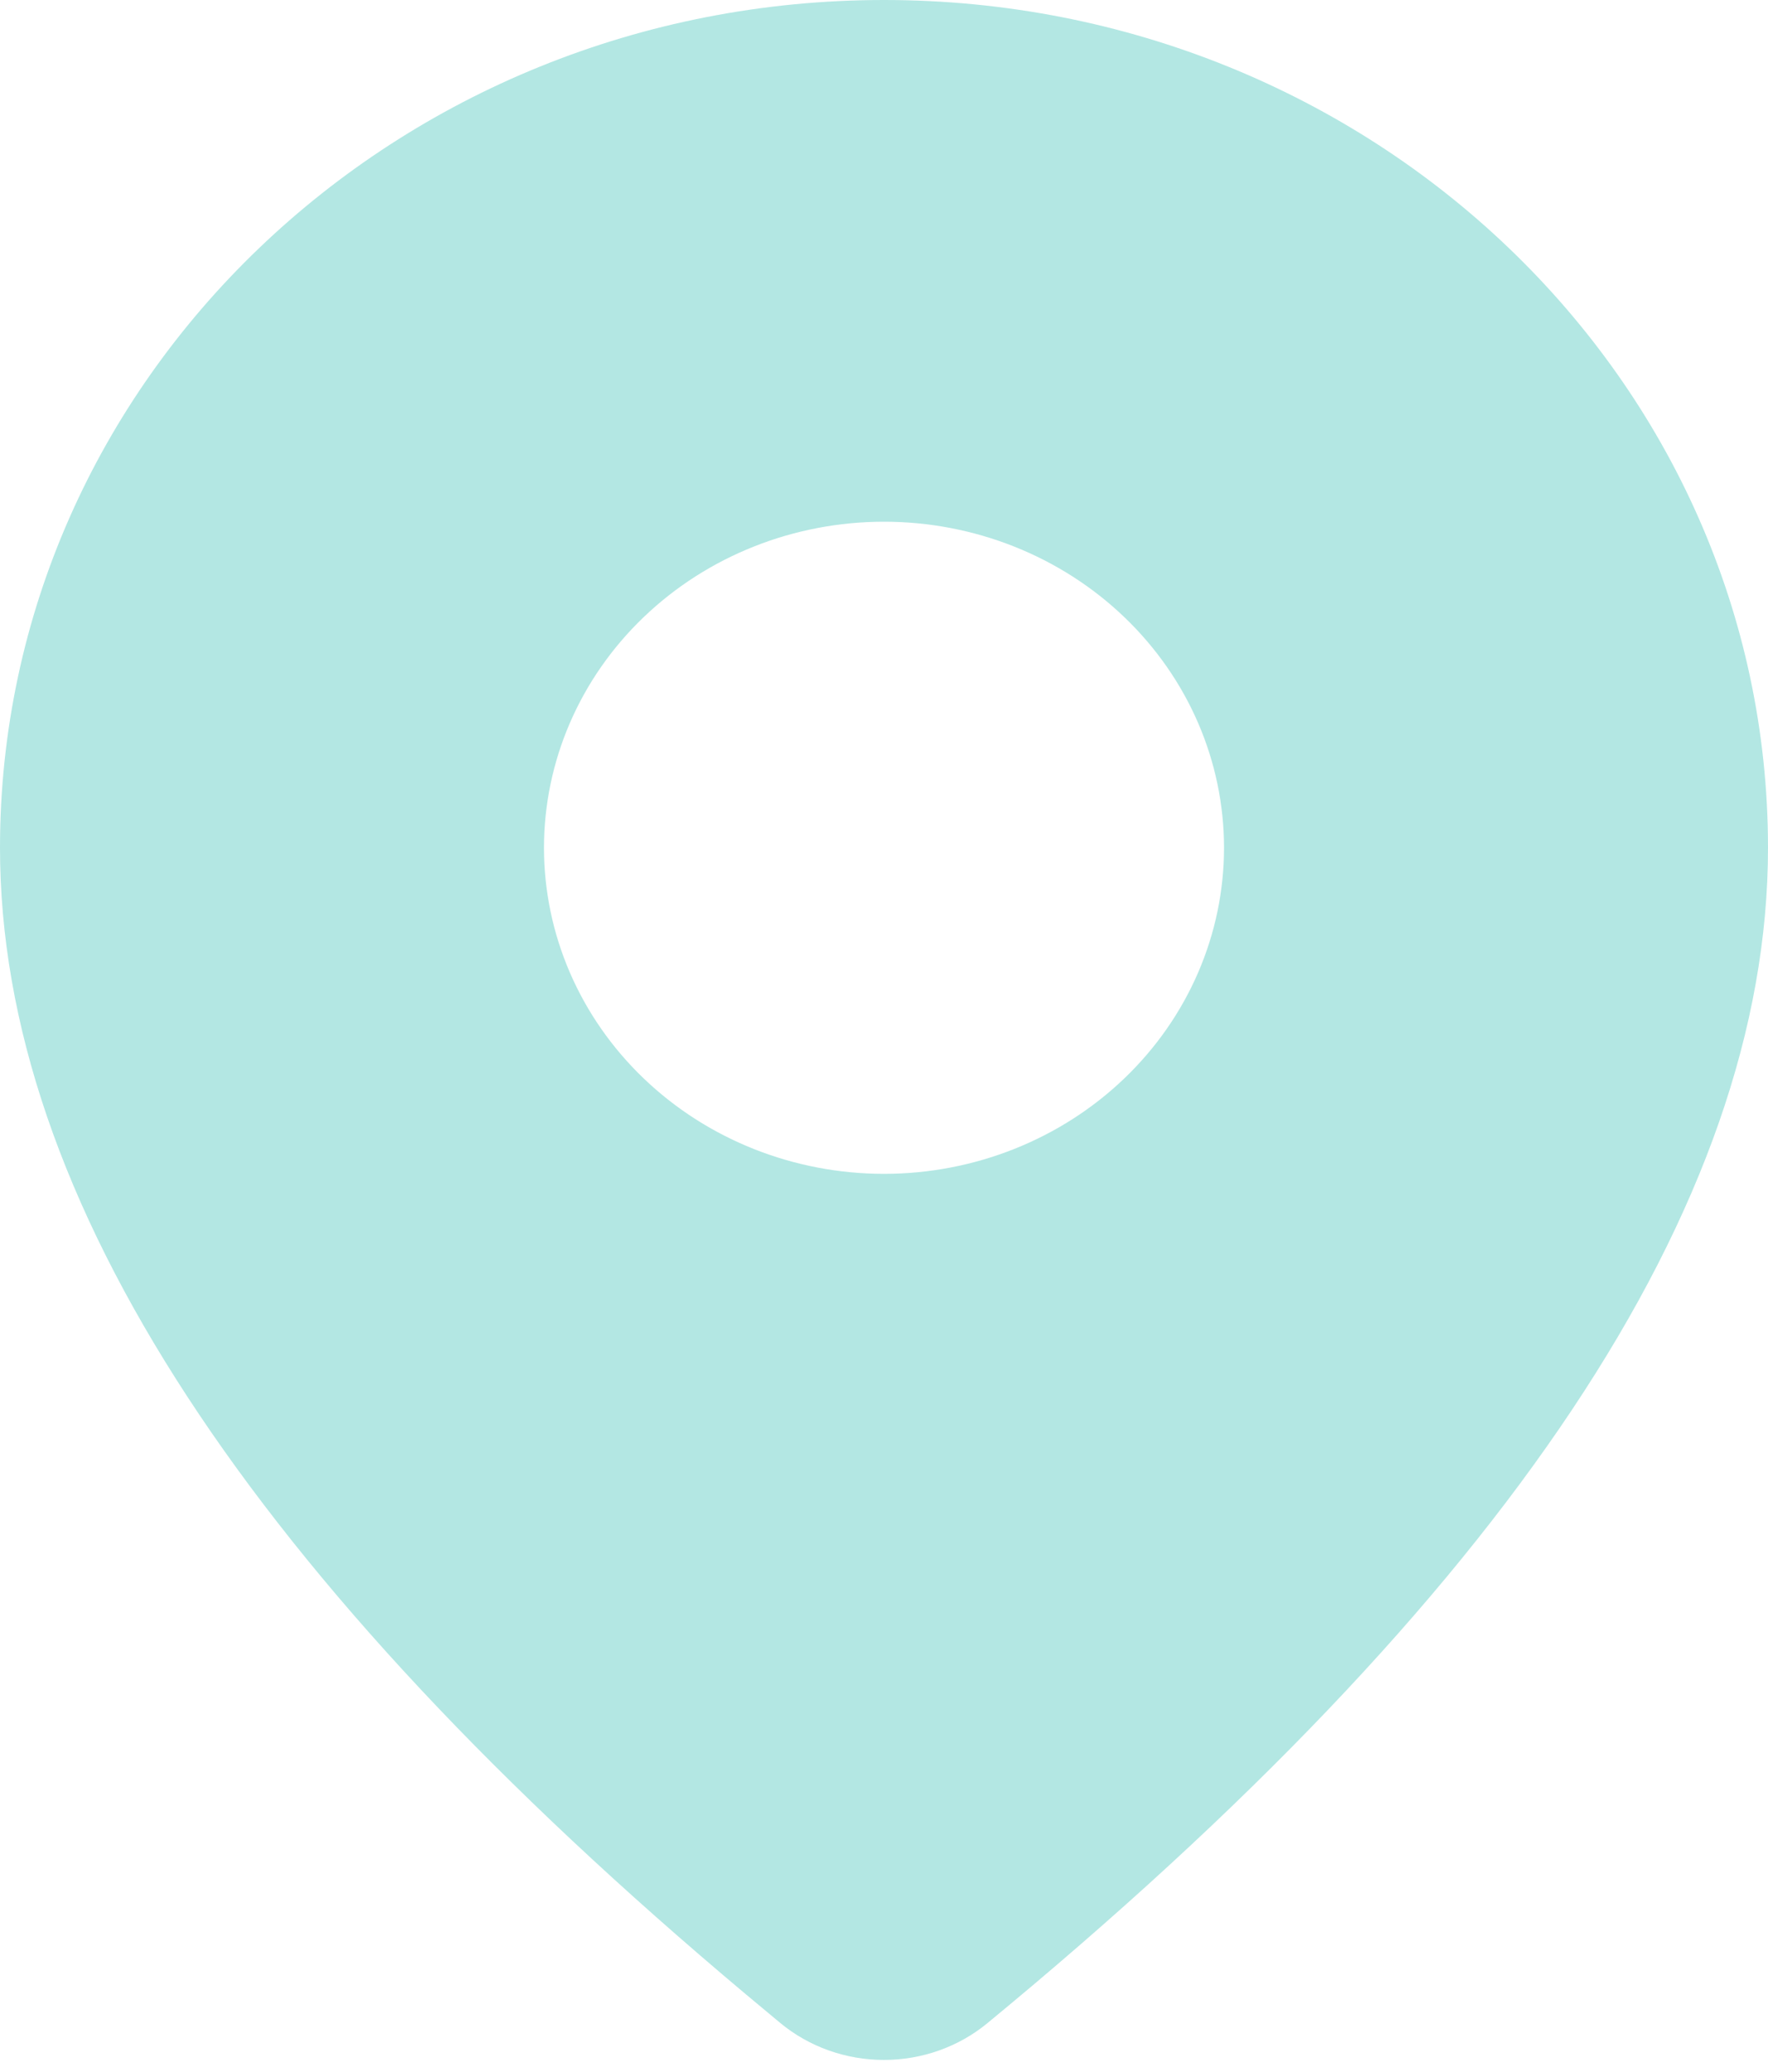 <svg width="35" height="41" viewBox="0 0 35 41" fill="none" xmlns="http://www.w3.org/2000/svg">
<path d="M17.5 0C27.165 0 35 7.511 35 16.778C35 23.868 29.804 31.594 19.546 40.04C18.976 40.51 18.249 40.768 17.497 40.767C16.745 40.767 16.018 40.508 15.448 40.037L14.77 39.472C4.966 31.247 0 23.71 0 16.778C0 7.511 7.835 0 17.5 0ZM17.5 10.325C15.715 10.325 14.003 11.005 12.741 12.215C11.478 13.425 10.769 15.067 10.769 16.778C10.769 18.489 11.478 20.131 12.741 21.341C14.003 22.551 15.715 23.231 17.5 23.231C19.285 23.231 20.997 22.551 22.259 21.341C23.522 20.131 24.231 18.489 24.231 16.778C24.231 15.067 23.522 13.425 22.259 12.215C20.997 11.005 19.285 10.325 17.5 10.325Z" fill="#B3E7E3"/>
</svg>
